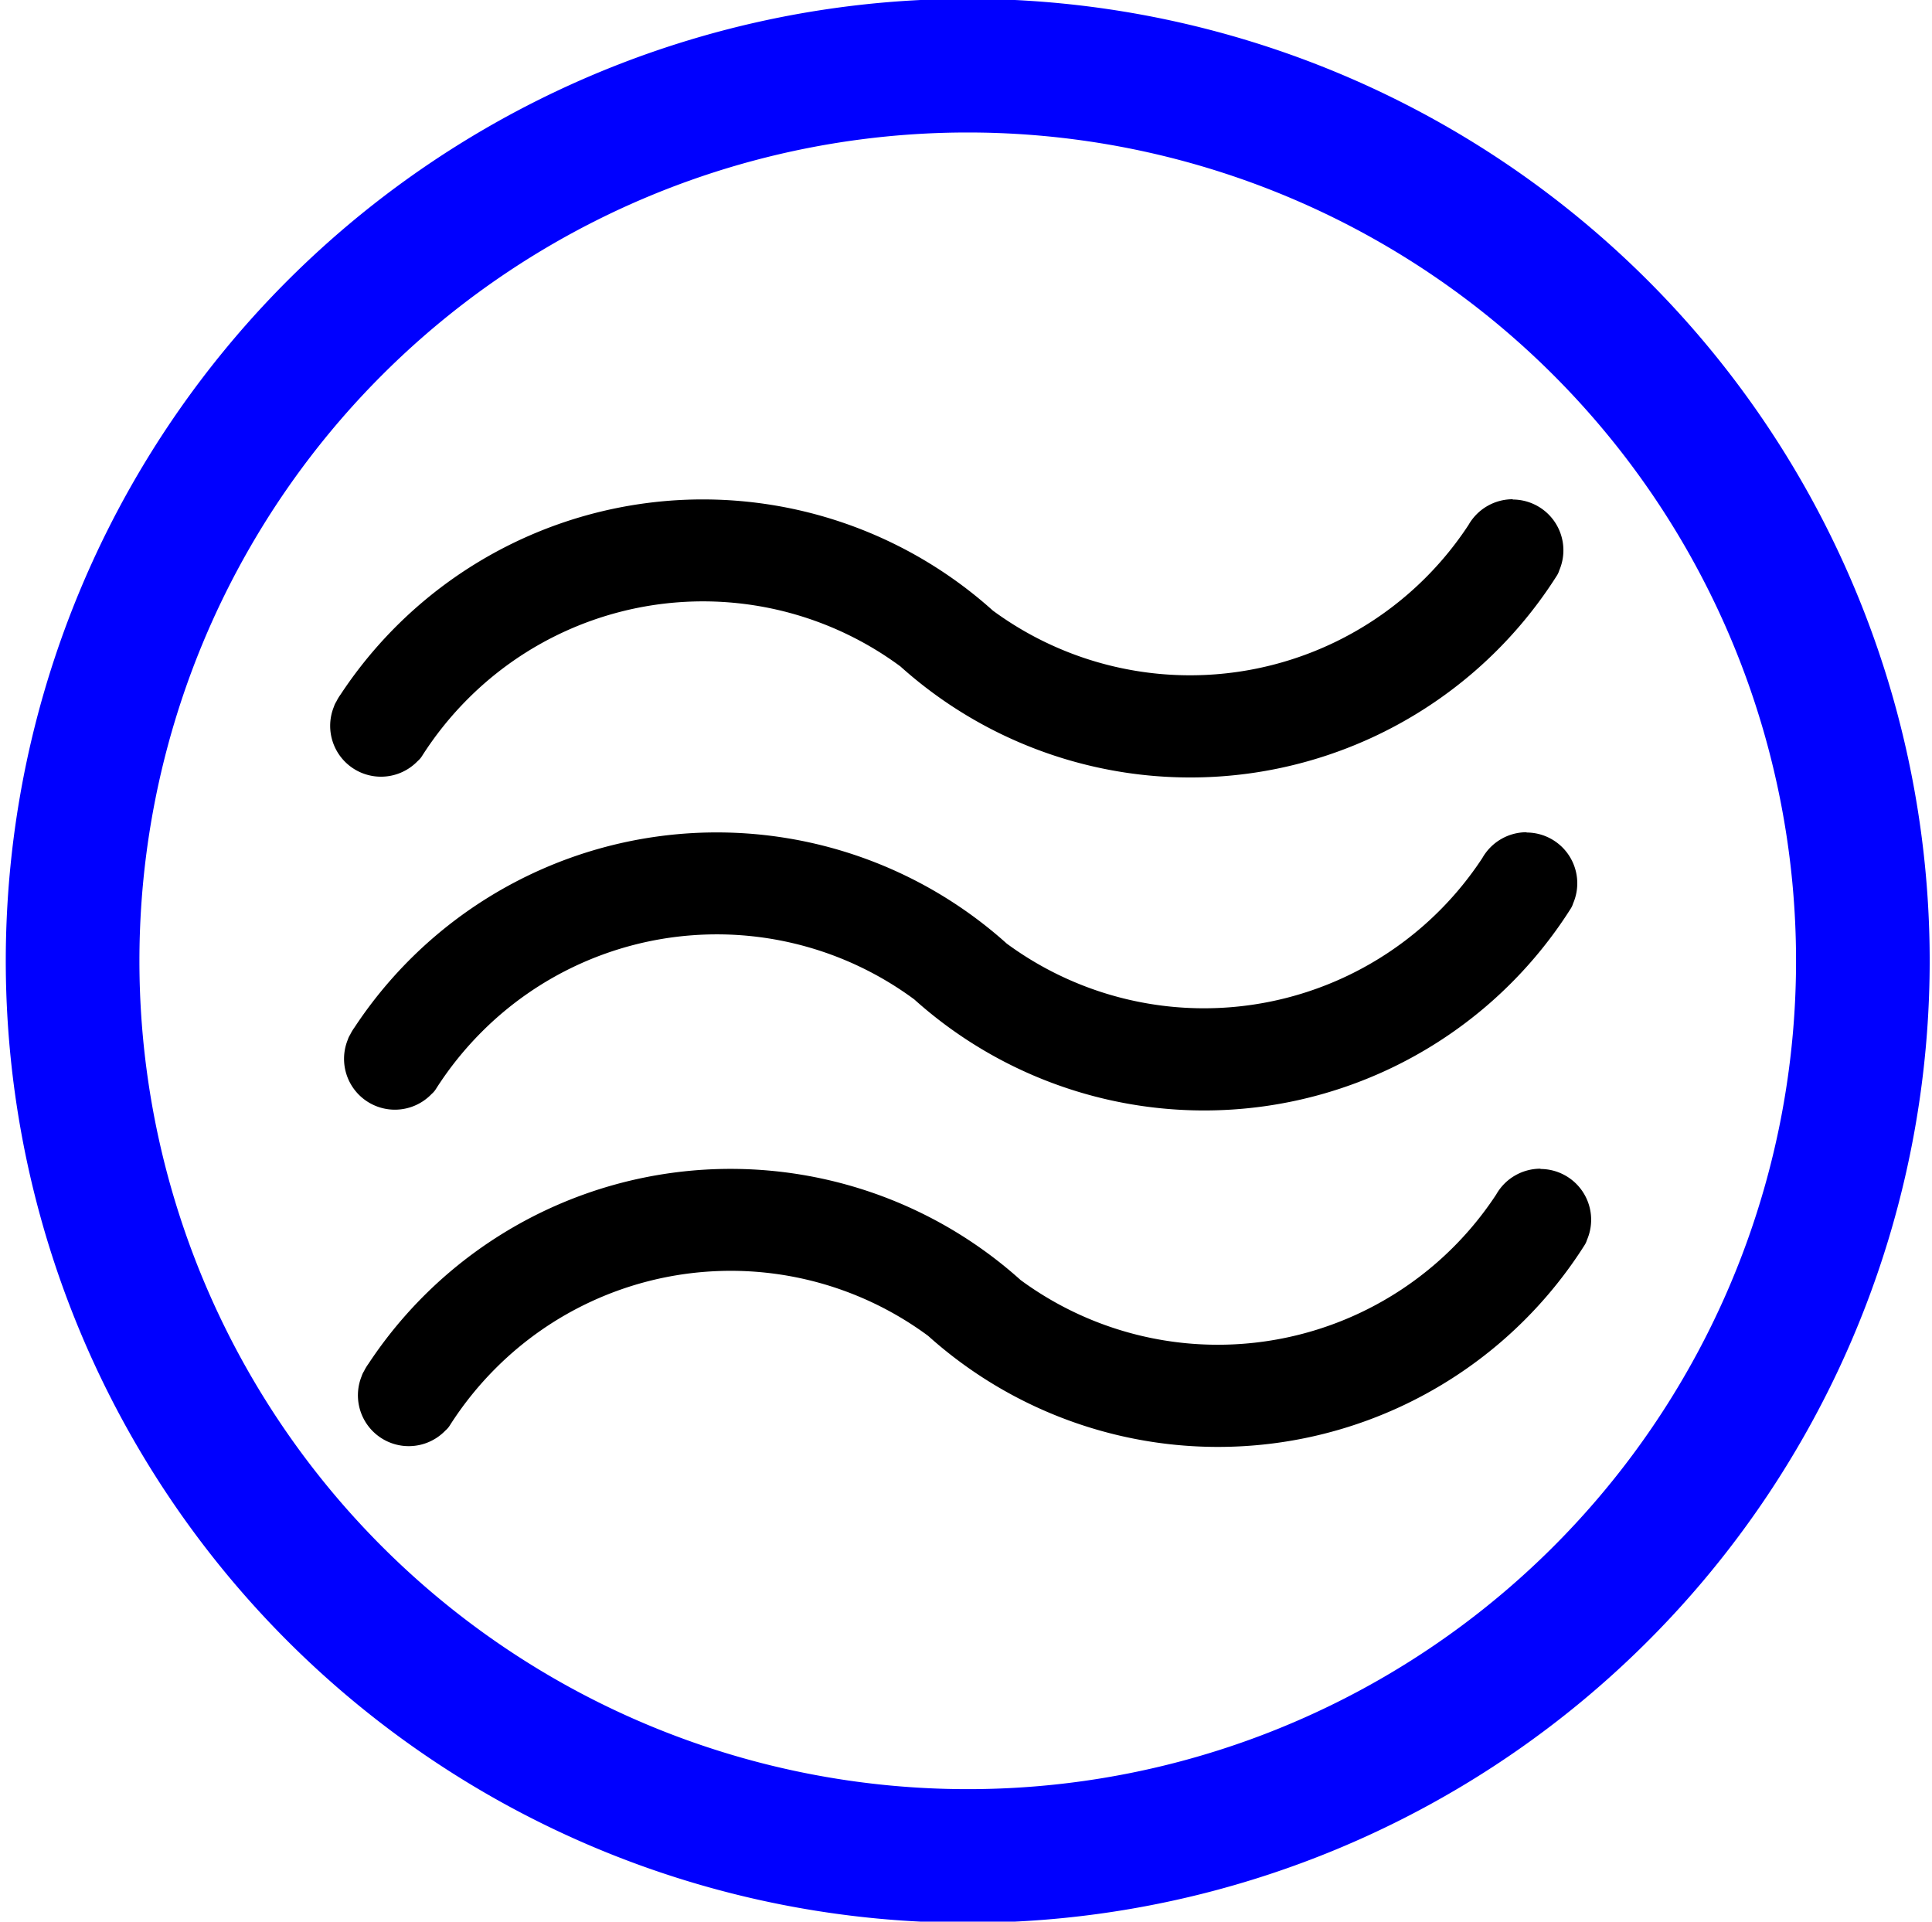 <svg width="557" height="554" xmlns="http://www.w3.org/2000/svg"
    xmlns:xlink="http://www.w3.org/1999/xlink" version="1.1">
    <g>
        <path
            d="m279,38.195a238.805,238.805 0 1 1 -238.805,238.805a238.805,238.805 0 0 1 238.805,-238.805m0,-38.528a277.333,277.333 0 1 0 277.333,277.333a277.333,277.333 0 0 0 -277.333,-277.333z"
            fill="blue"
            id="circle1"
        />
        <path
            id="line1"
            d="m436.157,143.928a14.677,14.677 0 0 0 -12.8,7.445a96,96 0 0 1 -137.109,24.661a125.099,125.099 0 0 0 -188.032,24.149a14.208,14.208 0 0 0 -1.28,2.133a5.803,5.803 0 0 0 -0.661,1.408a14.656,14.656 0 0 0 24.149,15.68a6.272,6.272 0 0 0 1.28,-1.493a96.832,96.832 0 0 1 13.248,-16.491a95.765,95.765 0 0 1 124.629,-9.301a125.077,125.077 0 0 0 189.269,-26.176a5.824,5.824 0 0 0 0.683,-1.493a14.635,14.635 0 0 0 -13.44,-20.437l0.064,-0.085z"
        />
        <path
            id="line2"
            d="m440.157,239.928a14.677,14.677 0 0 0 -12.8,7.445a96,96 0 0 1 -137.109,24.661a125.099,125.099 0 0 0 -188.032,24.149a14.208,14.208 0 0 0 -1.28,2.133a5.803,5.803 0 0 0 -0.661,1.408a14.656,14.656 0 0 0 24.149,15.68a6.272,6.272 0 0 0 1.28,-1.493a96.832,96.832 0 0 1 13.248,-16.491a95.765,95.765 0 0 1 124.629,-9.301a125.077,125.077 0 0 0 189.269,-26.176a5.824,5.824 0 0 0 0.683,-1.493a14.635,14.635 0 0 0 -13.44,-20.437l0.064,-0.085z"
        />
        <path
            id="line3"
            d="m444.157,336.928a14.677,14.677 0 0 0 -12.8,7.445a96,96 0 0 1 -137.109,24.661a125.099,125.099 0 0 0 -188.032,24.149a14.208,14.208 0 0 0 -1.28,2.133a5.803,5.803 0 0 0 -0.661,1.408a14.656,14.656 0 0 0 24.149,15.68a6.272,6.272 0 0 0 1.28,-1.493a96.832,96.832 0 0 1 13.248,-16.491a95.765,95.765 0 0 1 124.629,-9.301a125.077,125.077 0 0 0 189.269,-26.176a5.824,5.824 0 0 0 0.683,-1.493a14.635,14.635 0 0 0 -13.44,-20.437l0.064,-0.085z"
        />
    </g>
</svg>